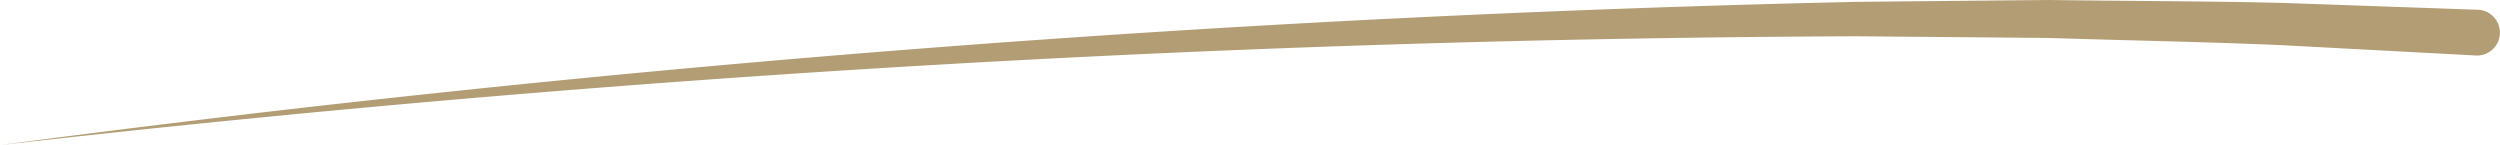 <svg id="Group_109037" data-name="Group 109037" xmlns="http://www.w3.org/2000/svg" xmlns:xlink="http://www.w3.org/1999/xlink" width="208.791" height="12.115" viewBox="0 0 208.791 12.115">
  <defs>
    <clipPath id="clip-path">
      <rect id="Rectangle_52783" data-name="Rectangle 52783" width="208.791" height="12.116" fill="#b39d74"/>
    </clipPath>
  </defs>
  <g id="Group_108998" data-name="Group 108998" transform="translate(0 0)" clip-path="url(#clip-path)">
    <path id="Path_87556" data-name="Path 87556" d="M0,12.116A1426.258,1426.258,0,0,1,155.022.155C157.355.133,169.154.016,171.243,0c5.968.09,13.51.091,19.473.248,2.372.079,13.678.48,16.229.566a1.913,1.913,0,1,1-.22,3.819c-2.566-.139-13.876-.739-16.128-.86-5.934-.266-13.443-.405-19.384-.6-2-.021-13.887-.124-16.169-.144A1424.707,1424.707,0,0,0,0,12.116" transform="translate(0 0)" fill="#b39d74"/>
  </g>
</svg>
